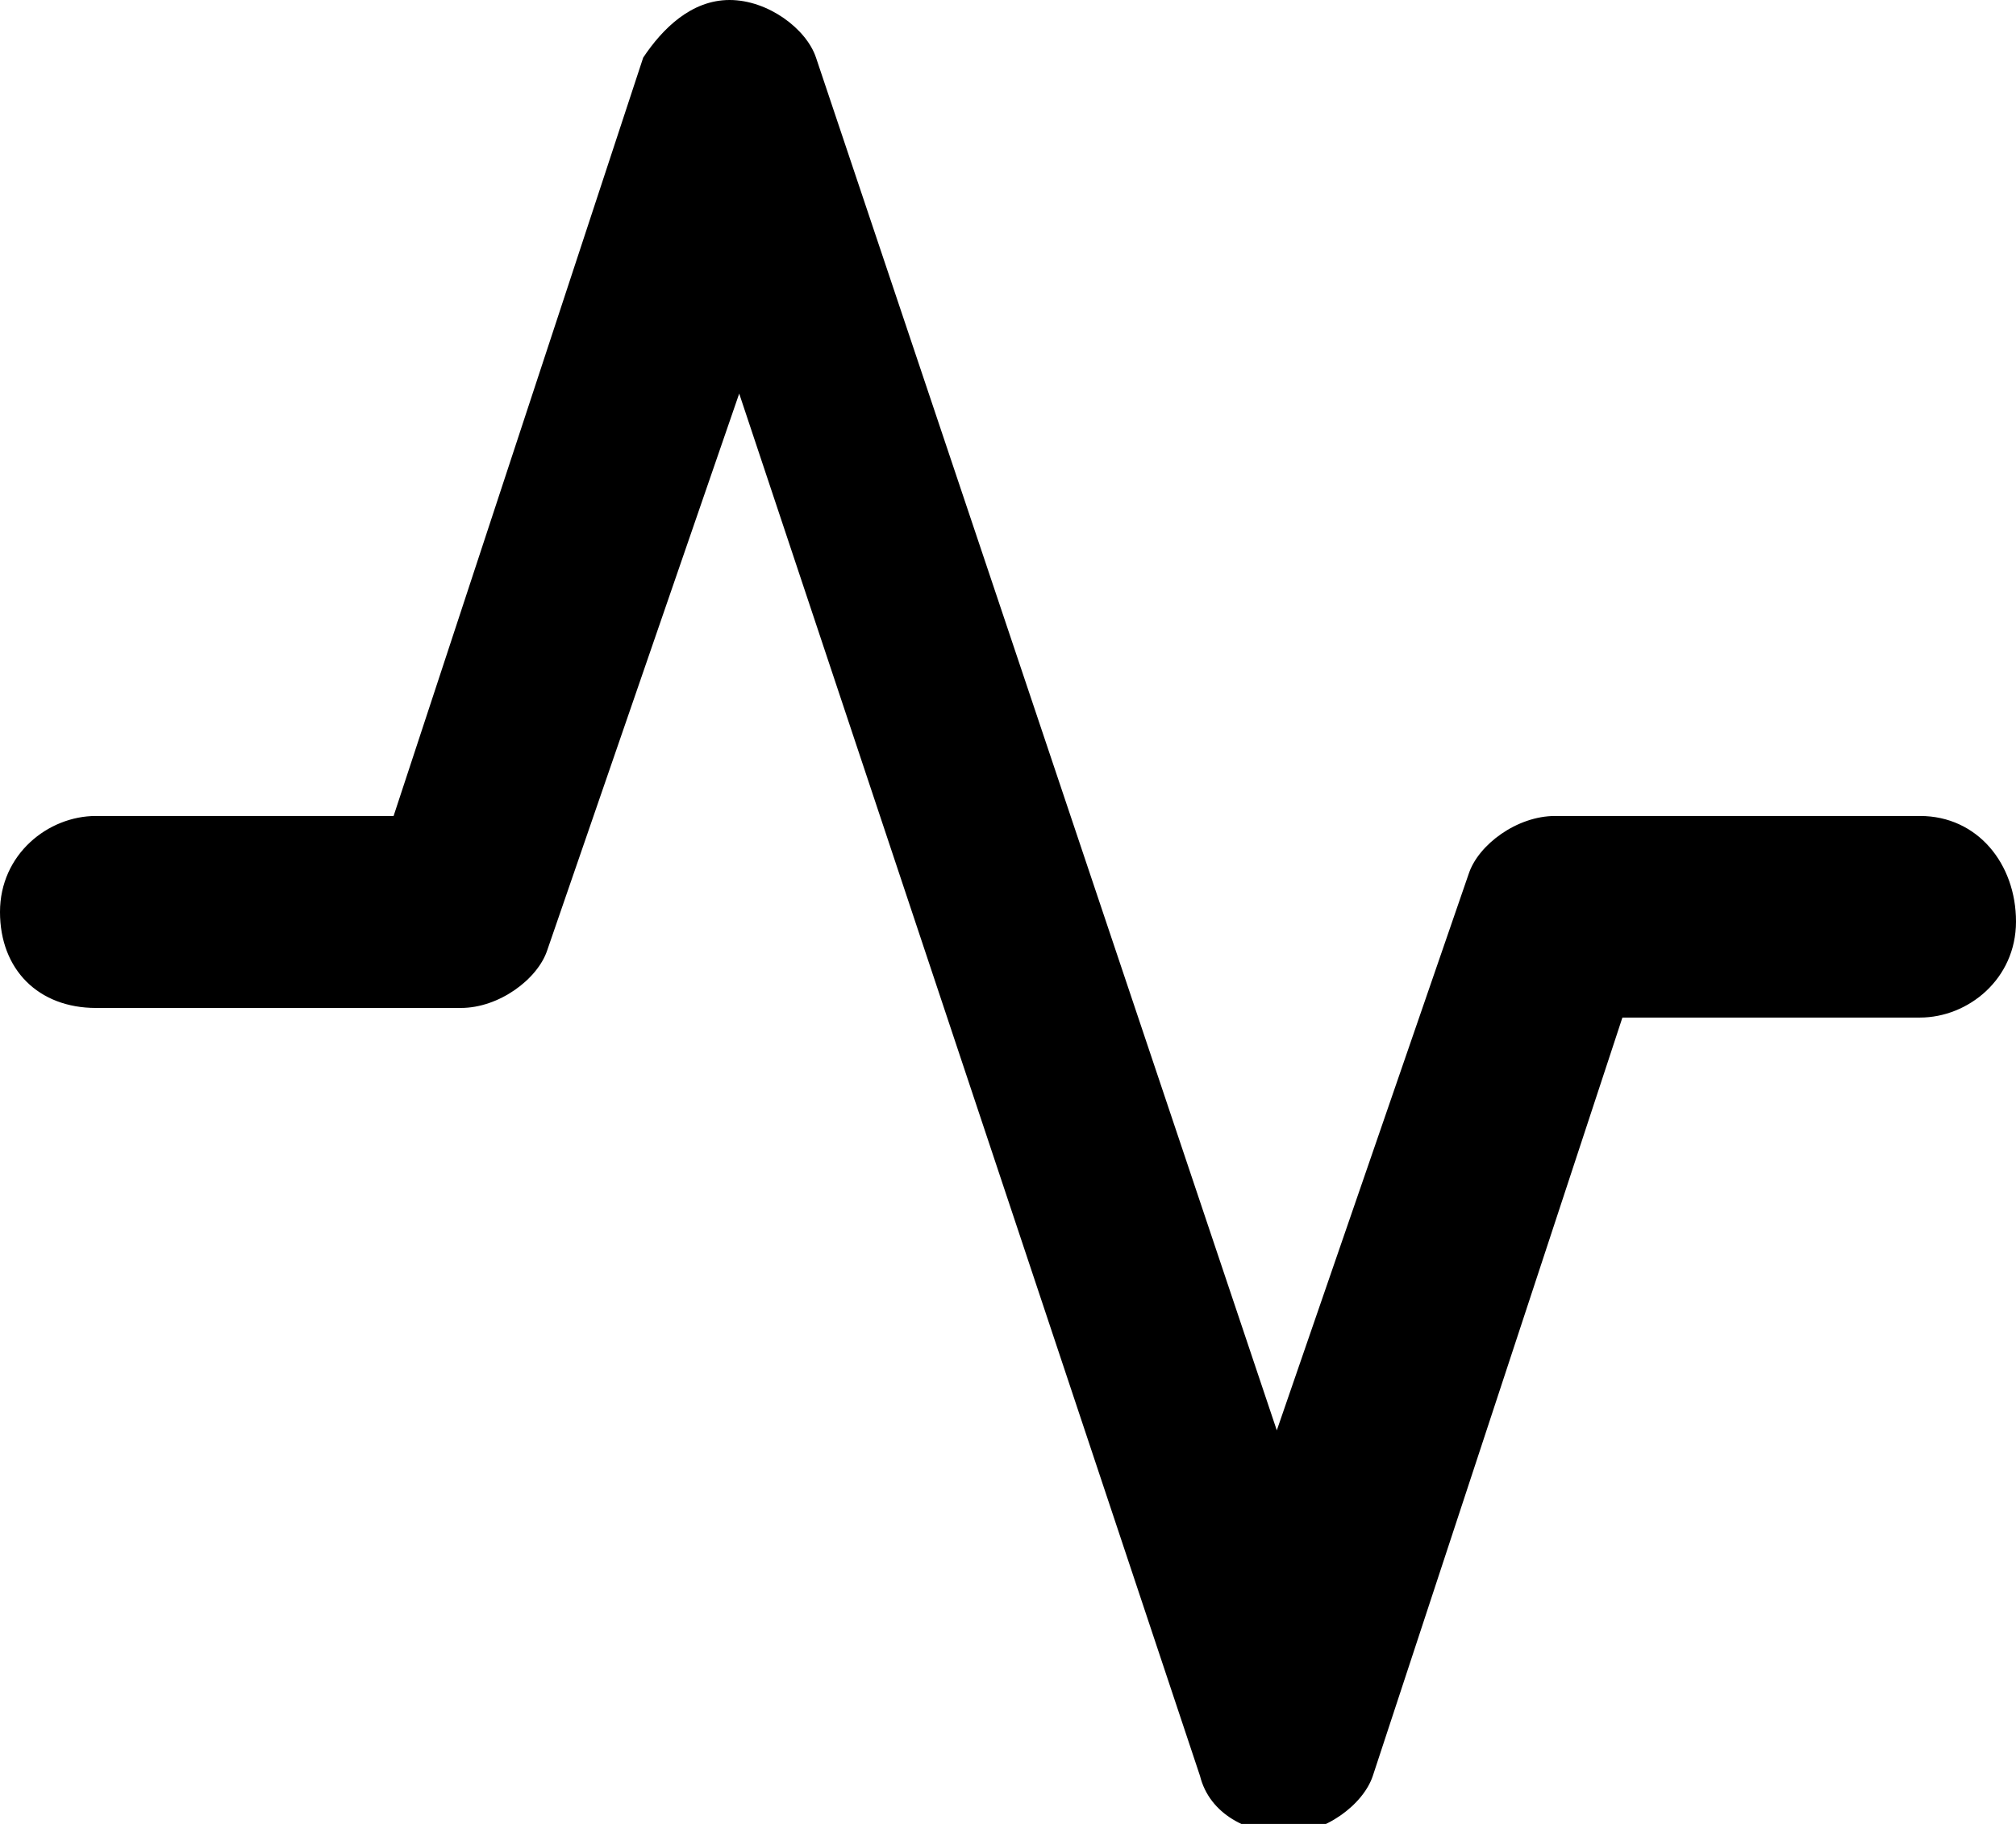 <?xml version="1.0" encoding="UTF-8"?>
<svg
   xmlns="http://www.w3.org/2000/svg"
   xmlns:xlink="http://www.w3.org/1999/xlink"
   version="1.1"
   x="0px"
   y="0px"
   viewBox="0 0 21 19"
   style="enable-background:new 0 0 21 19;"
   xml:space="preserve"
>
  <g>
    <g transform="translate(-107, -831)">
      <g transform="translate(107, 831)">
        <path
          d="M20,8.5h-3.8c-0.4,0-0.8,0.3-0.9,0.6l-2,5.8L8.5,0.6C8.4,0.3,8,0,7.6,0S6.9,0.3,6.7,0.6L4.1,8.5H1     c-0.5,0-1,0.4-1,1s0.4,1,1,1h3.8c0.4,0,0.8-0.3,0.9-0.6l2-5.8l4.8,14.4c0.1,0.4,0.5,0.6,0.9,0.6s0.8-0.3,0.9-0.6l2.6-7.9H20     c0.5,0,1-0.4,1-1C21,9,20.6,8.5,20,8.5z"
          fill="currentColor"
        >
        </path>
      </g>
    </g>
  </g>
</svg>
